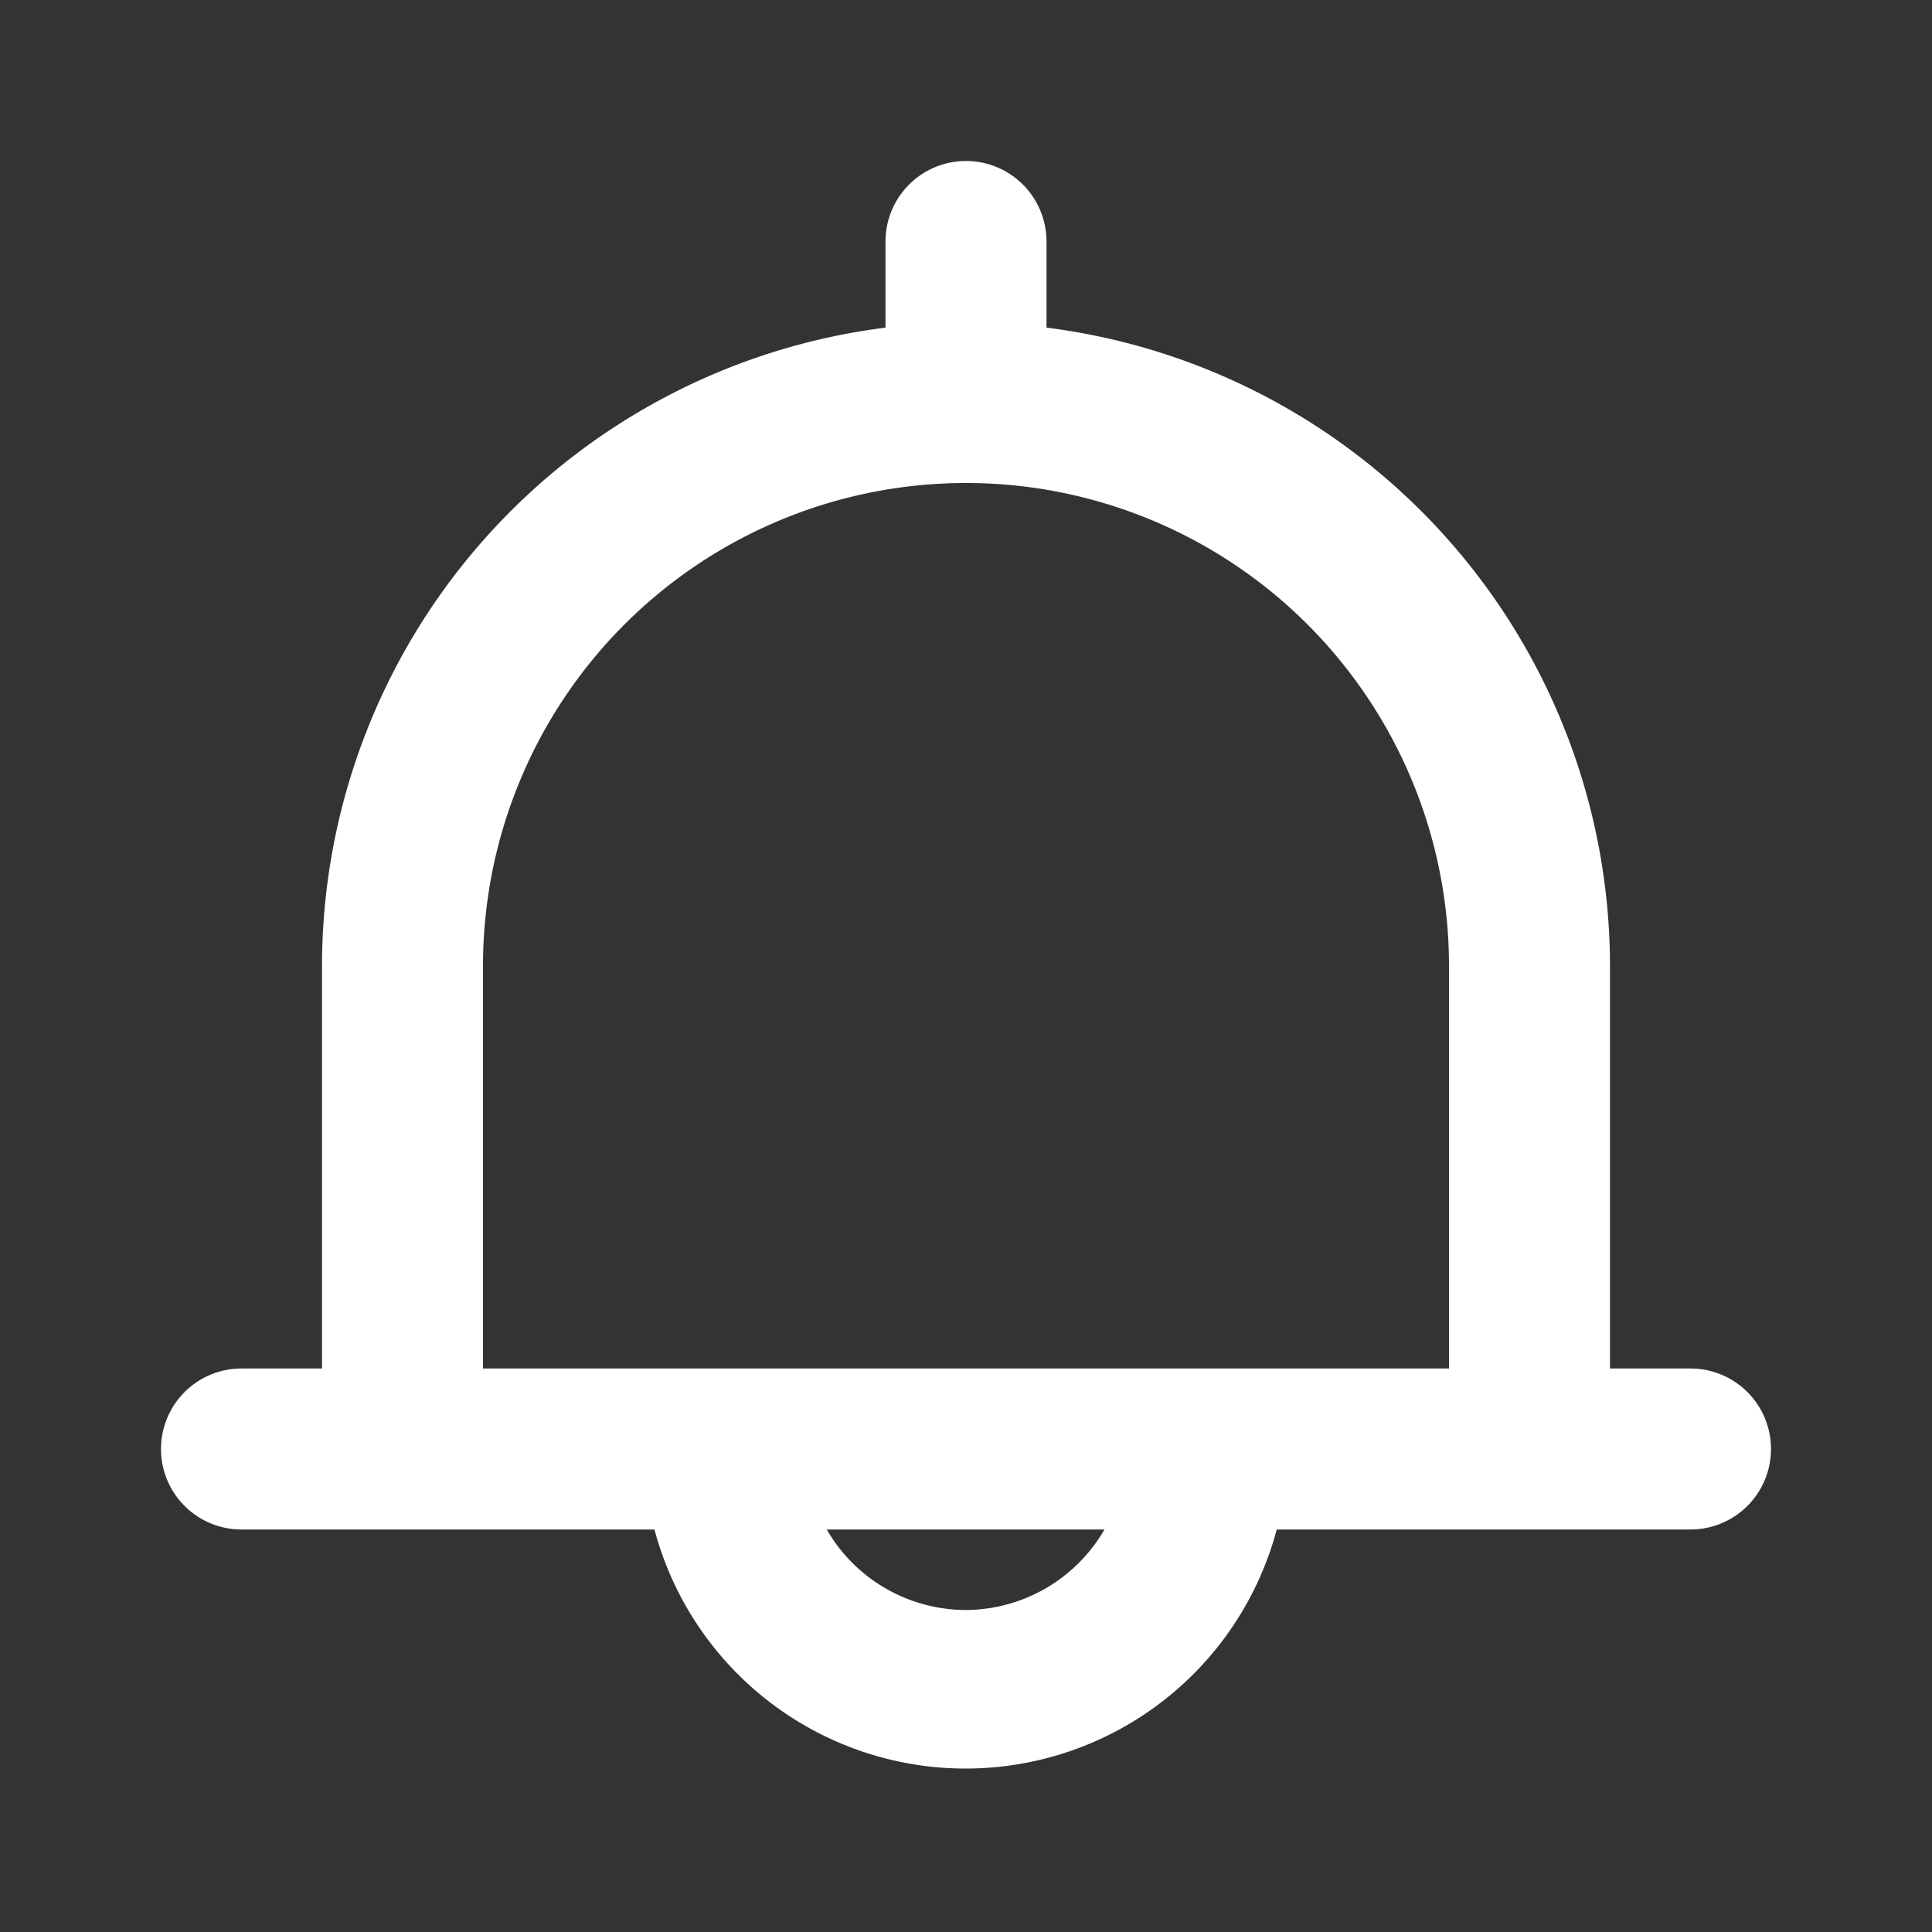 <svg xmlns="http://www.w3.org/2000/svg" width="21" height="21" viewBox="0 0 24 24"><rect x="0" y="0" width="24" height="24" fill="#333333" stroke="none"/><path d="M21,17H20V12a8,8,0,0,0-7-7.93S13,4,13,4V3a1,1,0,0,0-2,0V4s0,0,0,.07A8,8,0,0,0,4,12v5H3a1,1,0,0,0,0,2H8.13a4,4,0,0,0,7.73,0H21a1,1,0,0,0,0-2Zm-9,3a2,2,0,0,1-1.73-1h3.45A2,2,0,0,1,12,20ZM6,17V12a6,6,0,0,1,12,0v5Z" data-name="47" fill="white"/></svg>